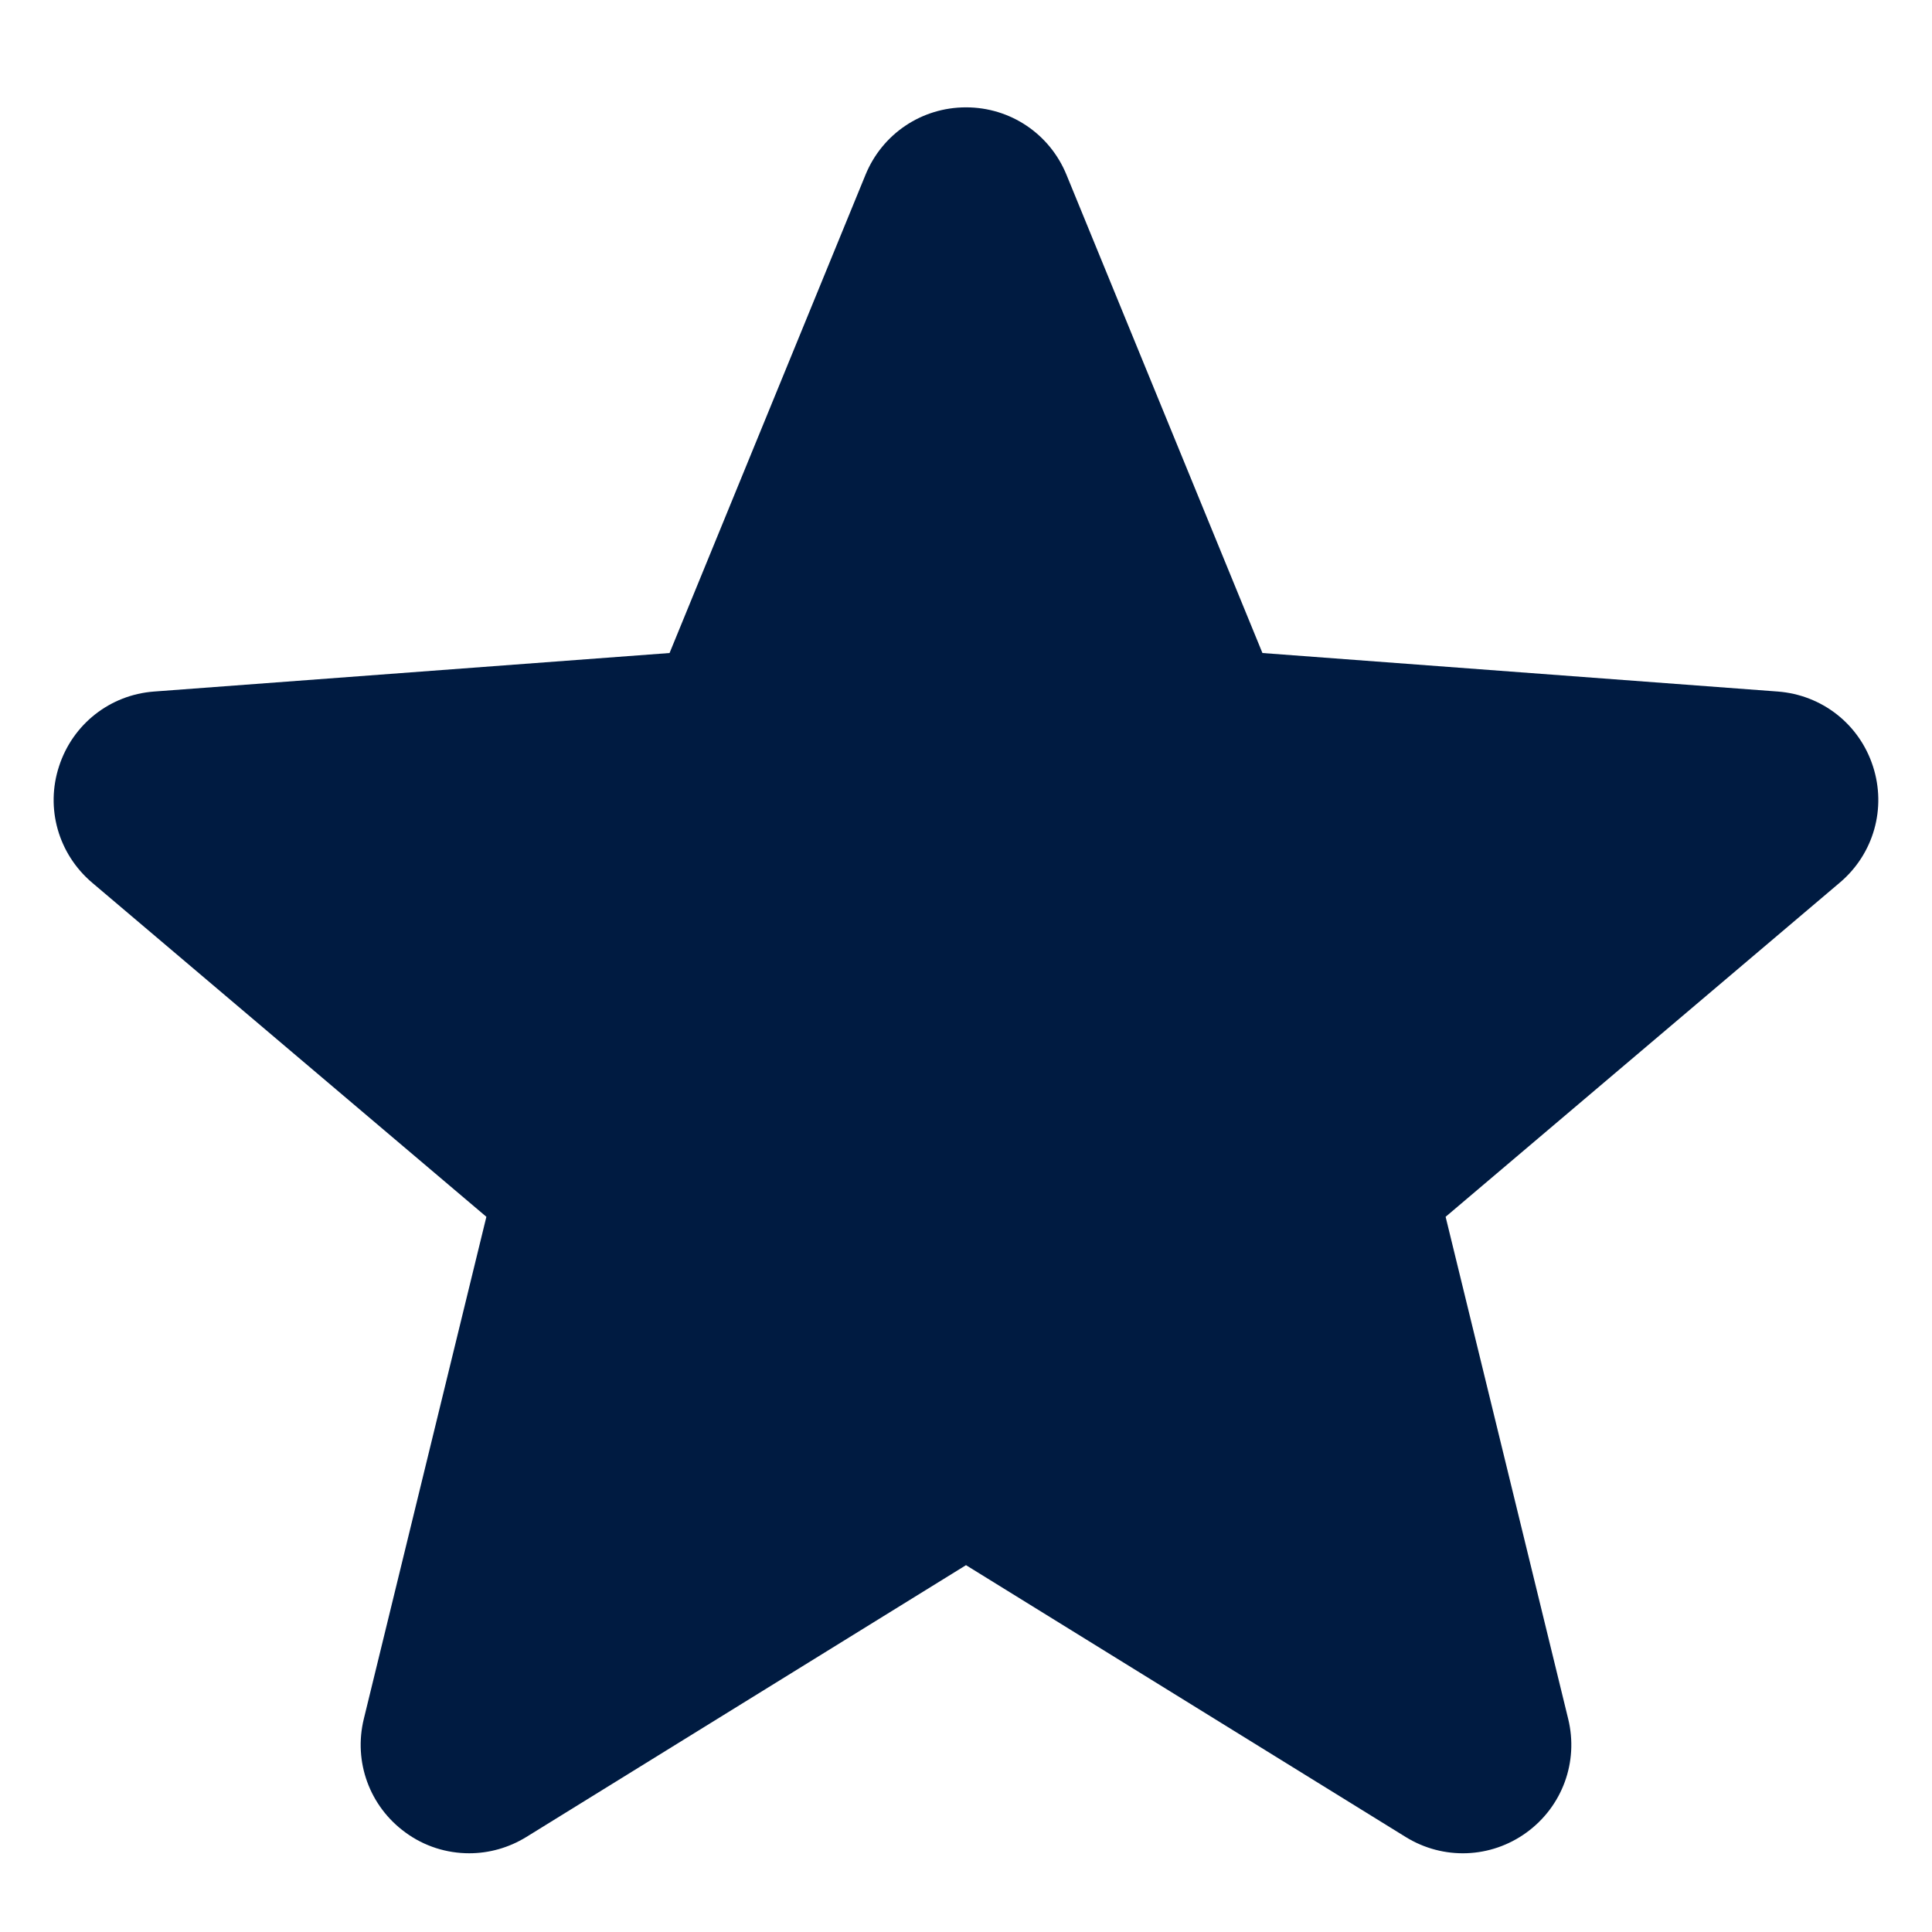 <svg width="16" height="16" viewBox="0 0 16 16" fill="none" xmlns="http://www.w3.org/2000/svg">
<g clip-path="url(#clip0_7057_2634)">
<path d="M3.886 15.348C3.7 15.348 3.515 15.291 3.358 15.176C3.061 14.96 2.926 14.591 3.013 14.235L4.028 10.077L0.763 7.31C0.483 7.072 0.375 6.694 0.489 6.346C0.602 5.997 0.911 5.754 1.276 5.727L5.545 5.408L7.168 1.447C7.307 1.108 7.633 0.889 8 0.889C8.367 0.889 8.693 1.108 8.832 1.447L10.455 5.408L14.723 5.727C15.089 5.755 15.398 5.997 15.511 6.346C15.624 6.694 15.517 7.072 15.237 7.309L11.972 10.077L12.987 14.235C13.074 14.591 12.939 14.96 12.642 15.176C12.346 15.391 11.953 15.406 11.641 15.213L8 12.962L4.359 15.213C4.213 15.303 4.049 15.348 3.886 15.348ZM4.233 10.25C4.233 10.25 4.233 10.25 4.234 10.251L4.233 10.25ZM11.768 10.25L11.767 10.251C11.767 10.251 11.768 10.251 11.768 10.25ZM4.092 9.816C4.092 9.816 4.092 9.817 4.092 9.818V9.816ZM11.908 9.815V9.816C11.908 9.816 11.908 9.816 11.908 9.815Z" fill="#001B41"/>
</g>
<defs>
<clipPath id="clip0_7057_2634">
<rect width="16" height="16" fill="white"/>
</clipPath>
</defs>
</svg>
